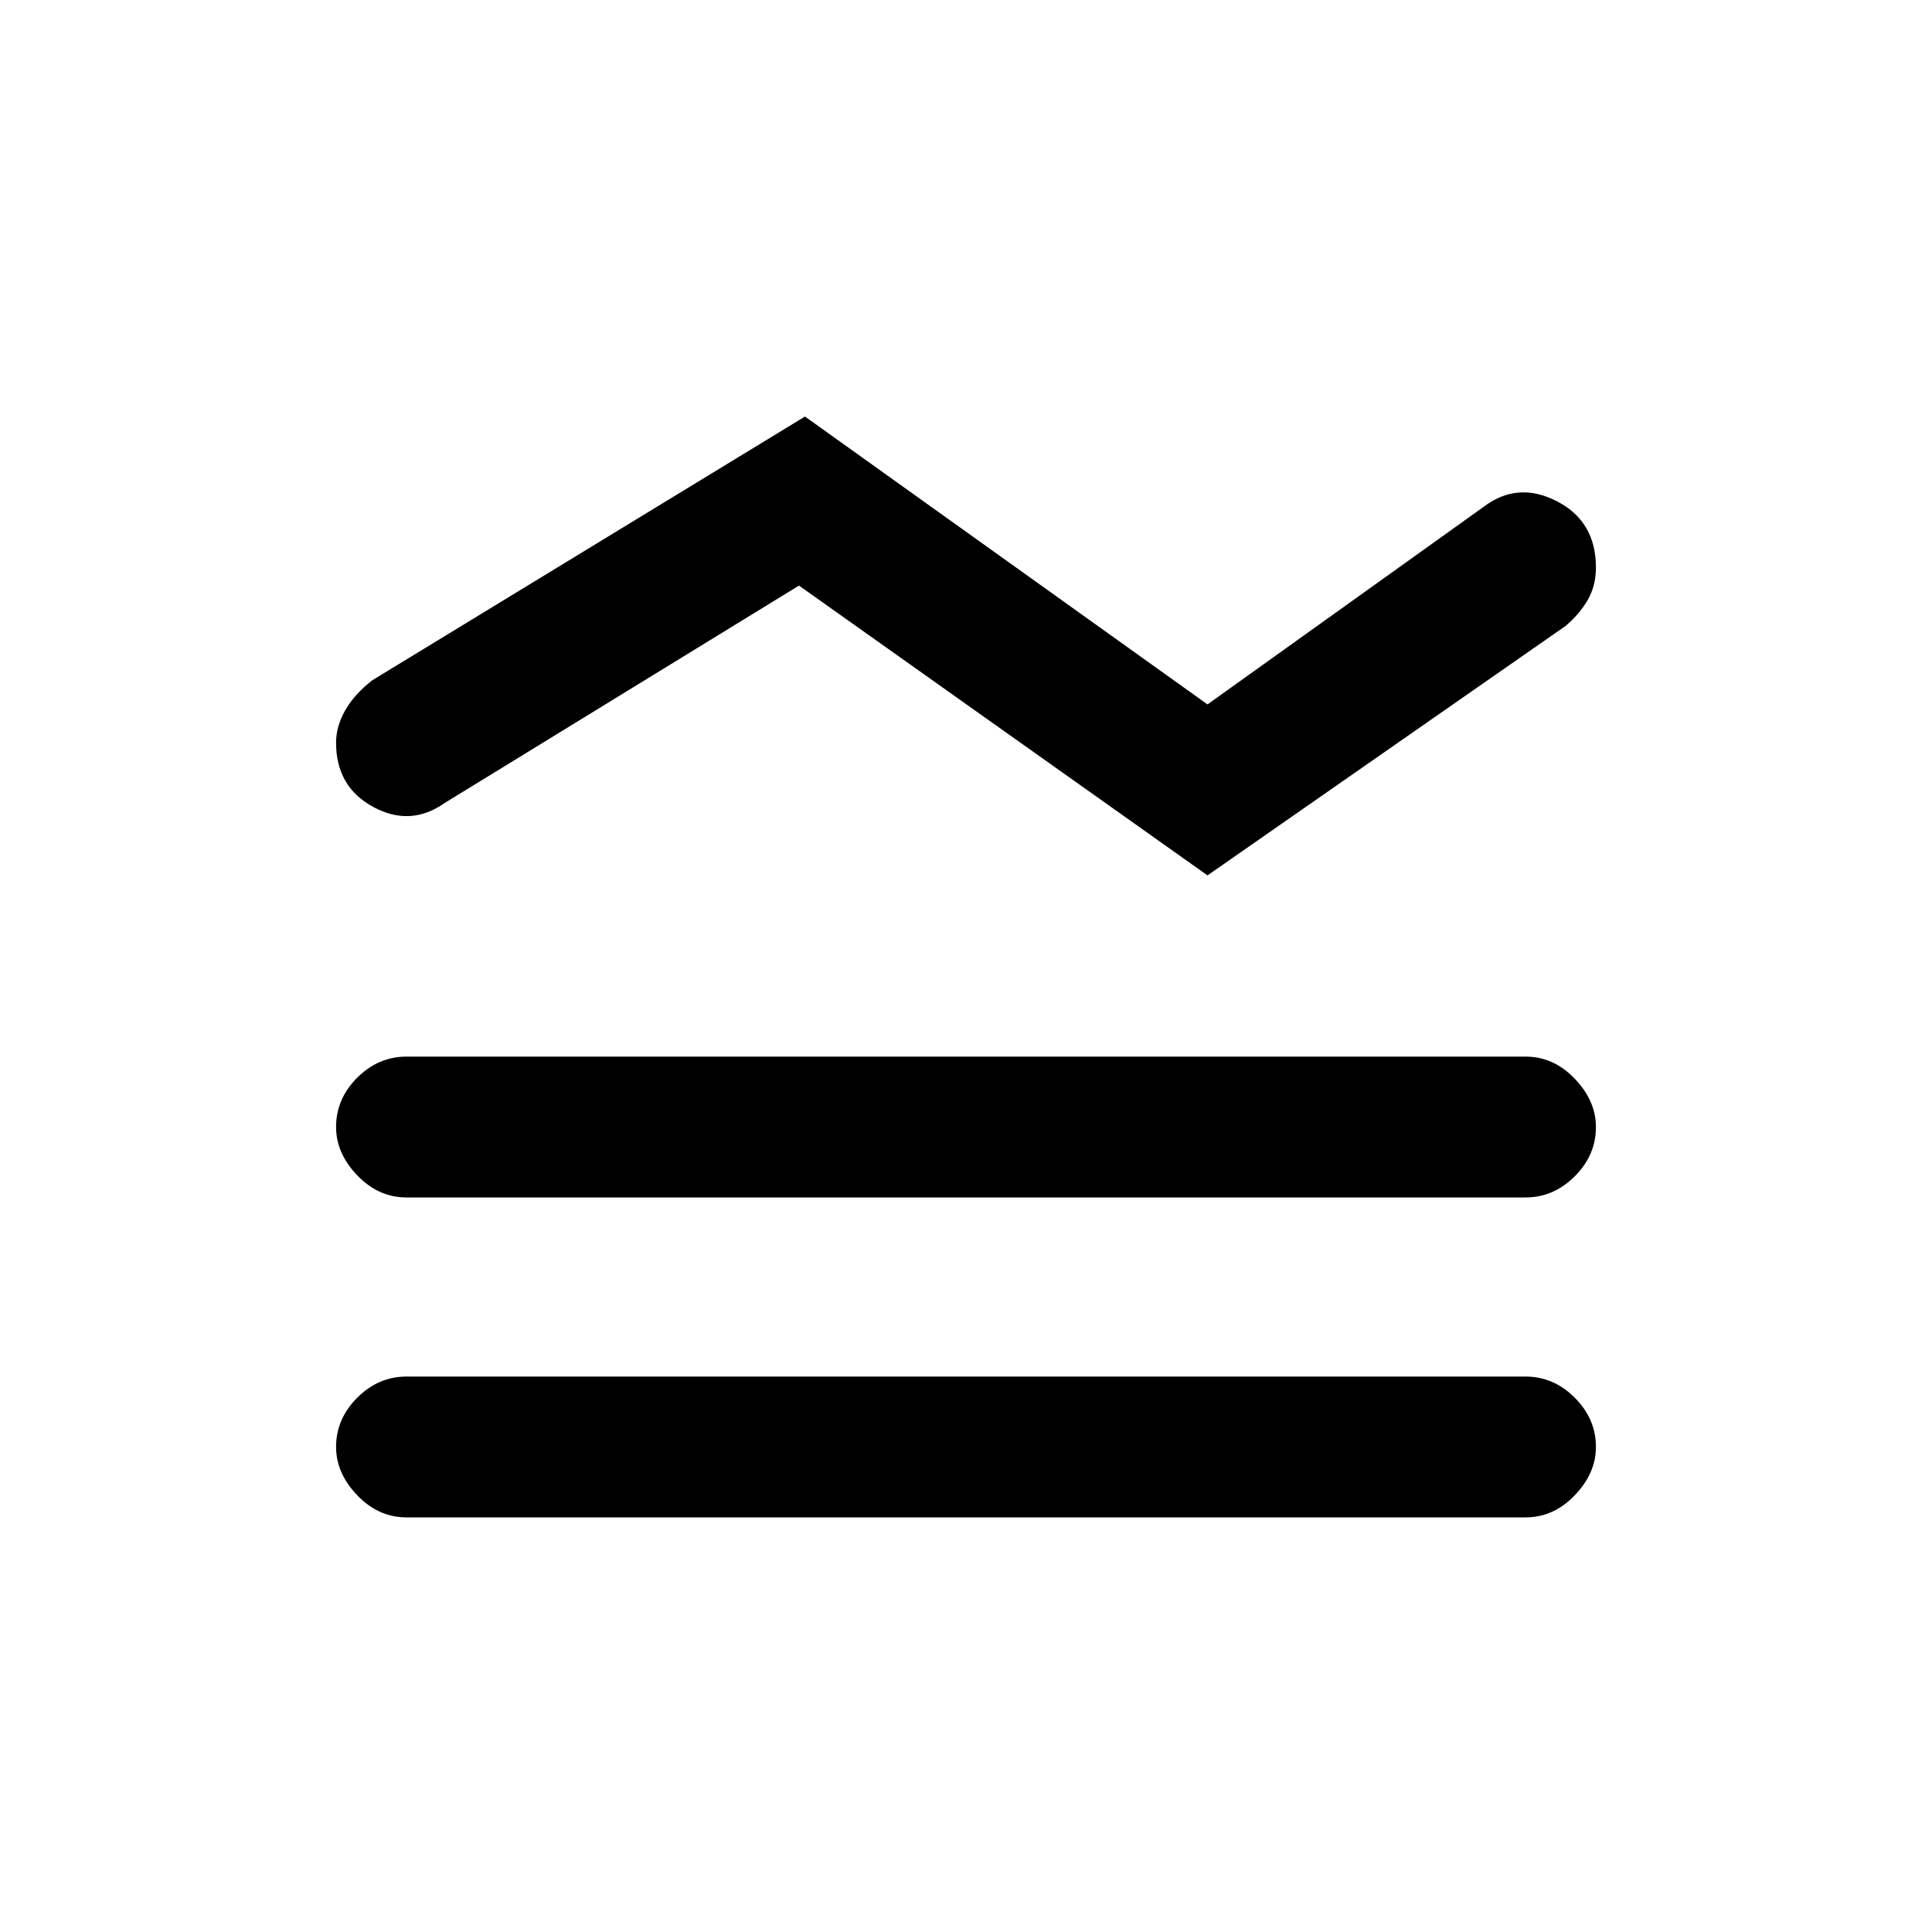 <svg xmlns="http://www.w3.org/2000/svg" height="20" width="20"><path d="M8.271 6.062 4.604 8.312Q4.25 8.562 3.865 8.354Q3.479 8.146 3.479 7.688Q3.479 7.521 3.573 7.354Q3.667 7.188 3.854 7.042L8.333 4.312L12.5 7.292L15.354 5.25Q15.708 4.979 16.115 5.188Q16.521 5.396 16.521 5.875Q16.521 6.062 16.438 6.208Q16.354 6.354 16.208 6.479L12.5 9.062ZM4.208 12.396Q3.917 12.396 3.698 12.167Q3.479 11.938 3.479 11.667Q3.479 11.375 3.698 11.156Q3.917 10.938 4.208 10.938H15.792Q16.083 10.938 16.302 11.167Q16.521 11.396 16.521 11.667Q16.521 11.958 16.302 12.177Q16.083 12.396 15.792 12.396ZM4.208 15.708Q3.917 15.708 3.698 15.479Q3.479 15.25 3.479 14.979Q3.479 14.688 3.698 14.469Q3.917 14.25 4.208 14.25H15.792Q16.083 14.25 16.302 14.469Q16.521 14.688 16.521 14.979Q16.521 15.25 16.302 15.479Q16.083 15.708 15.792 15.708Z"/></svg>